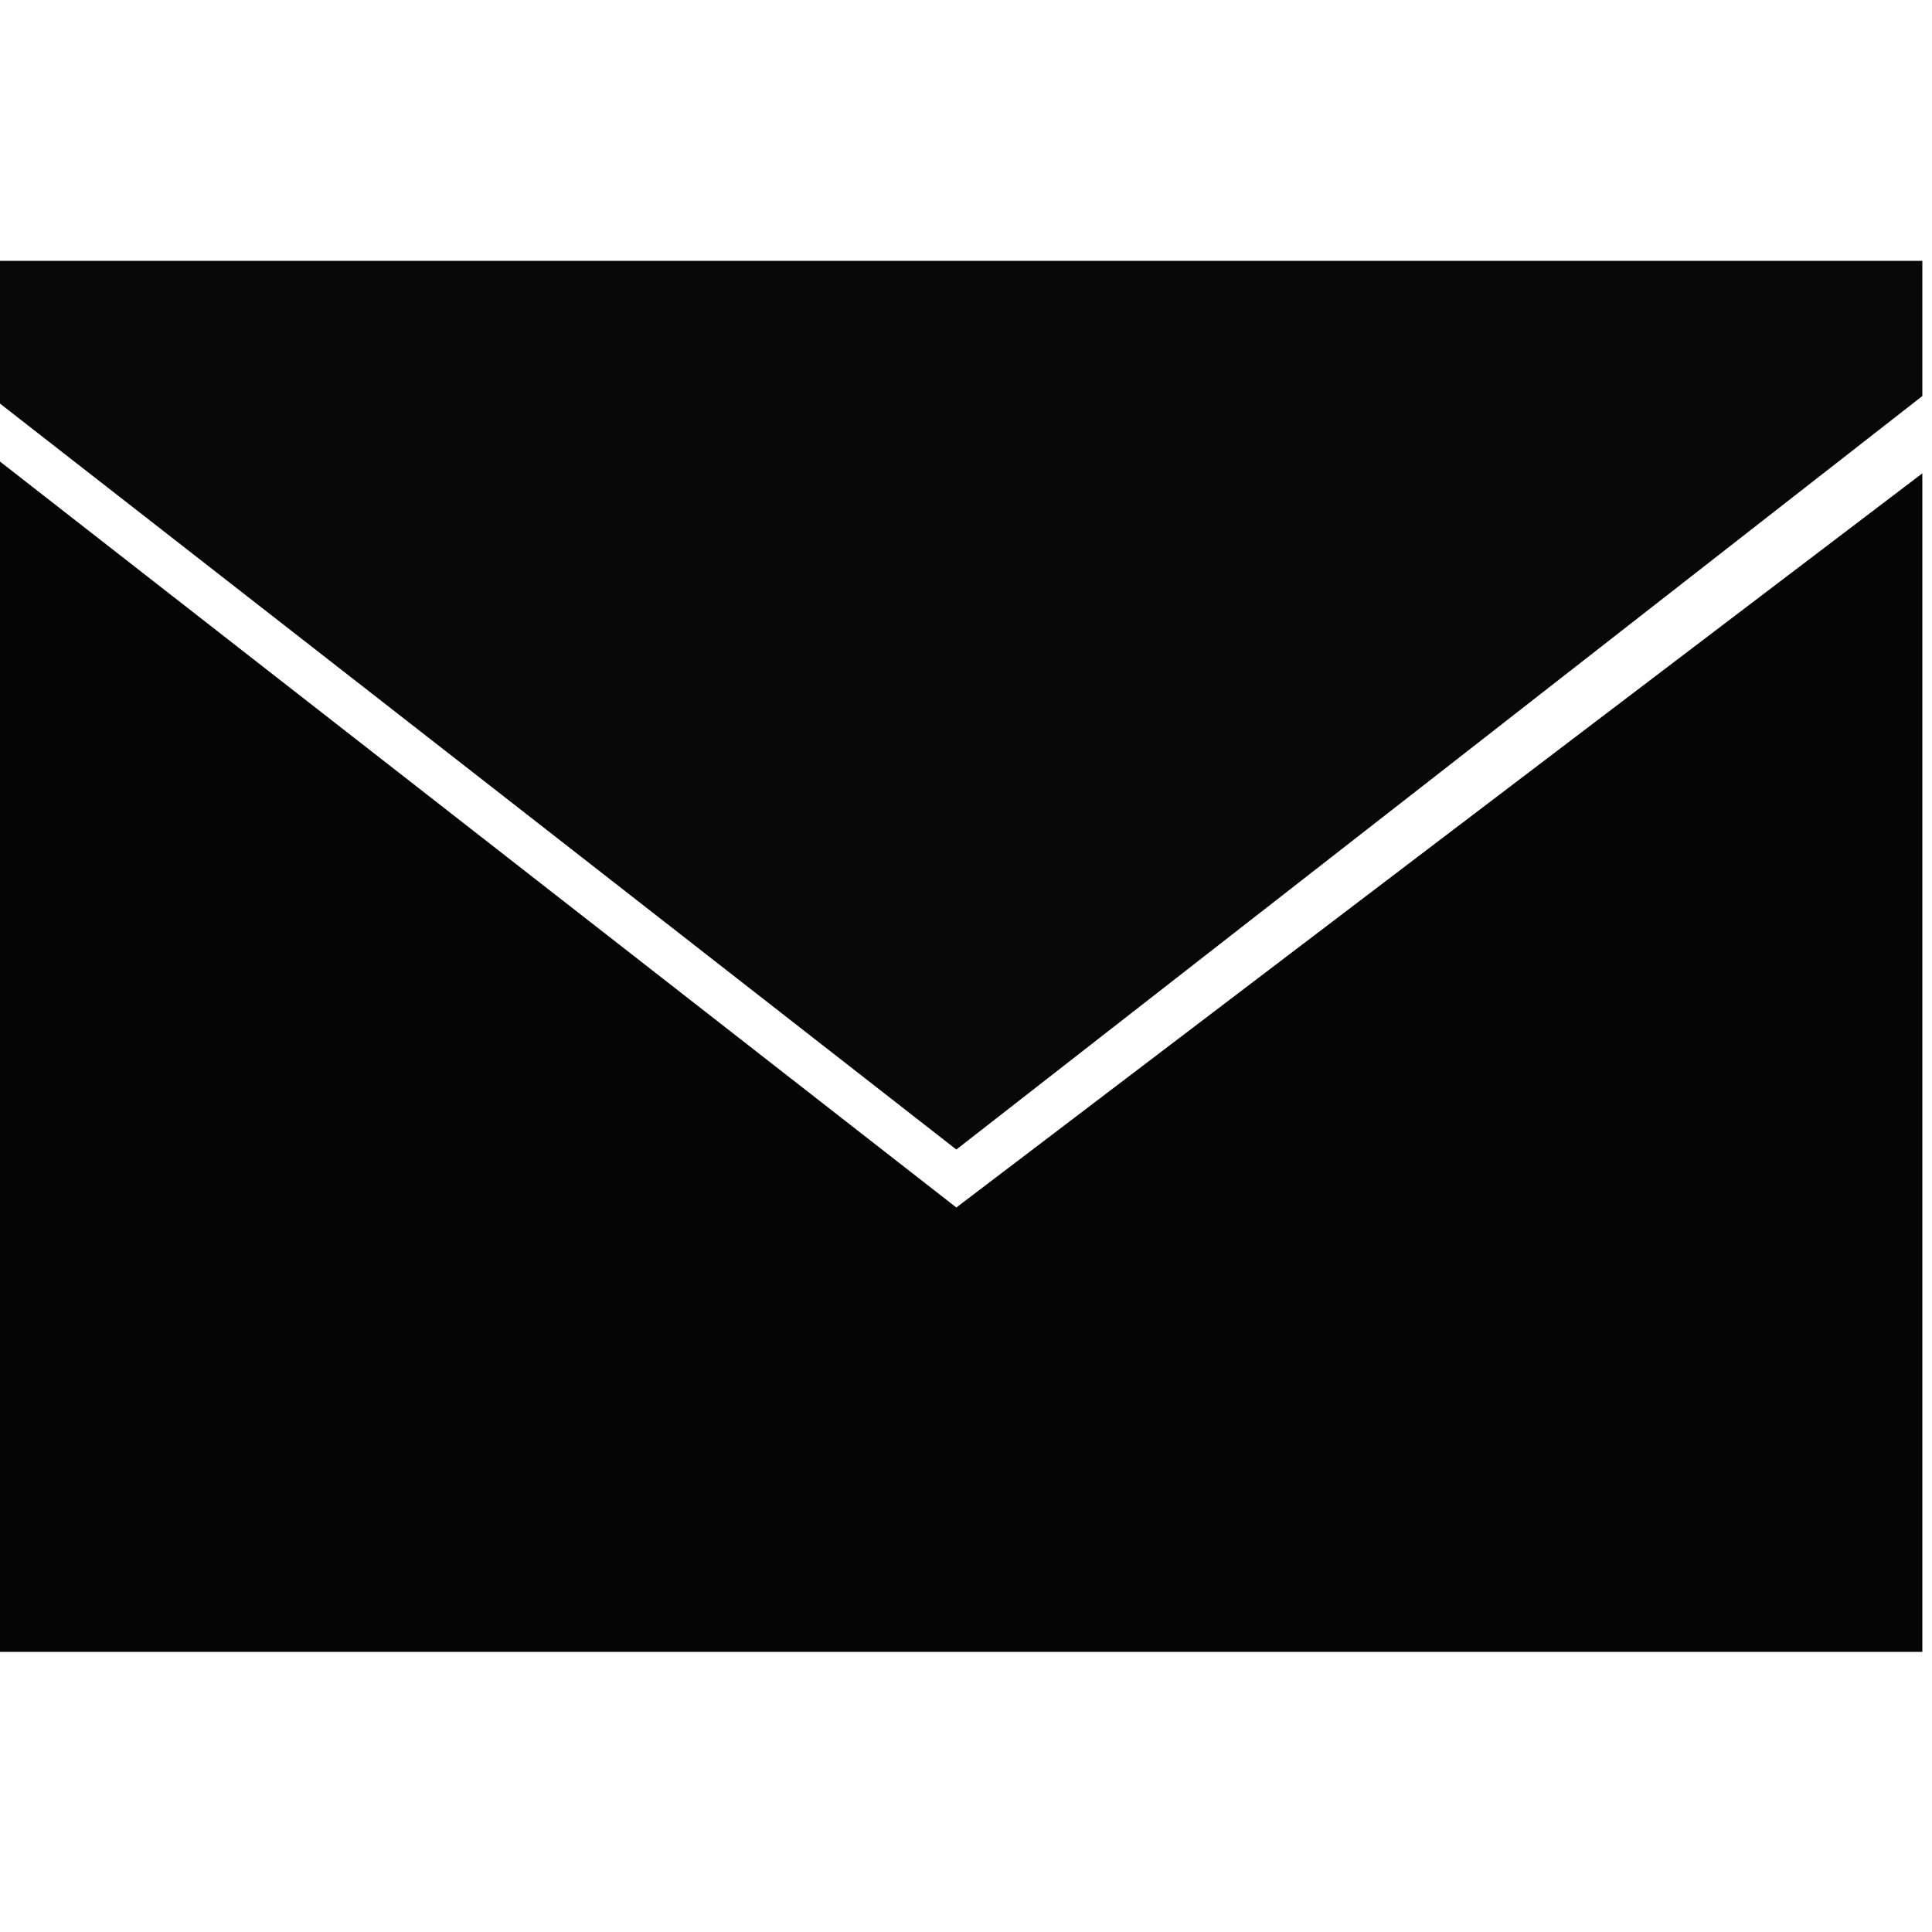 <?xml version="1.0" encoding="UTF-8"?>
<!DOCTYPE svg PUBLIC "-//W3C//DTD SVG 1.1//EN" "http://www.w3.org/Graphics/SVG/1.1/DTD/svg11.dtd">
<svg xmlns="http://www.w3.org/2000/svg" version="1.1" width="100px" height="100px" style="shape-rendering:geometricPrecision; text-rendering:geometricPrecision; image-rendering:optimizeQuality; fill-rule:evenodd; clip-rule:evenodd" xmlns:xlink="http://www.w3.org/1999/xlink">
<g><path style="opacity:0.968" fill="#000000" d="M -0.5,13.5 C 32.833,13.5 66.167,13.5 99.5,13.5C 99.5,15.833 99.5,18.167 99.5,20.5C 82.864,33.491 66.197,46.491 49.5,59.5C 32.815,46.476 16.148,33.476 -0.5,20.5C -0.5,18.167 -0.5,15.833 -0.5,13.5 Z"/></g>
<g><path style="opacity:0.98" fill="#000000" d="M -0.5,23.5 C 16.174,36.509 32.84,49.509 49.5,62.5C 66.156,49.837 82.822,37.17 99.5,24.5C 99.5,44.833 99.5,65.167 99.5,85.5C 66.167,85.5 32.833,85.5 -0.5,85.5C -0.5,64.833 -0.5,44.167 -0.5,23.5 Z"/></g>
</svg>
